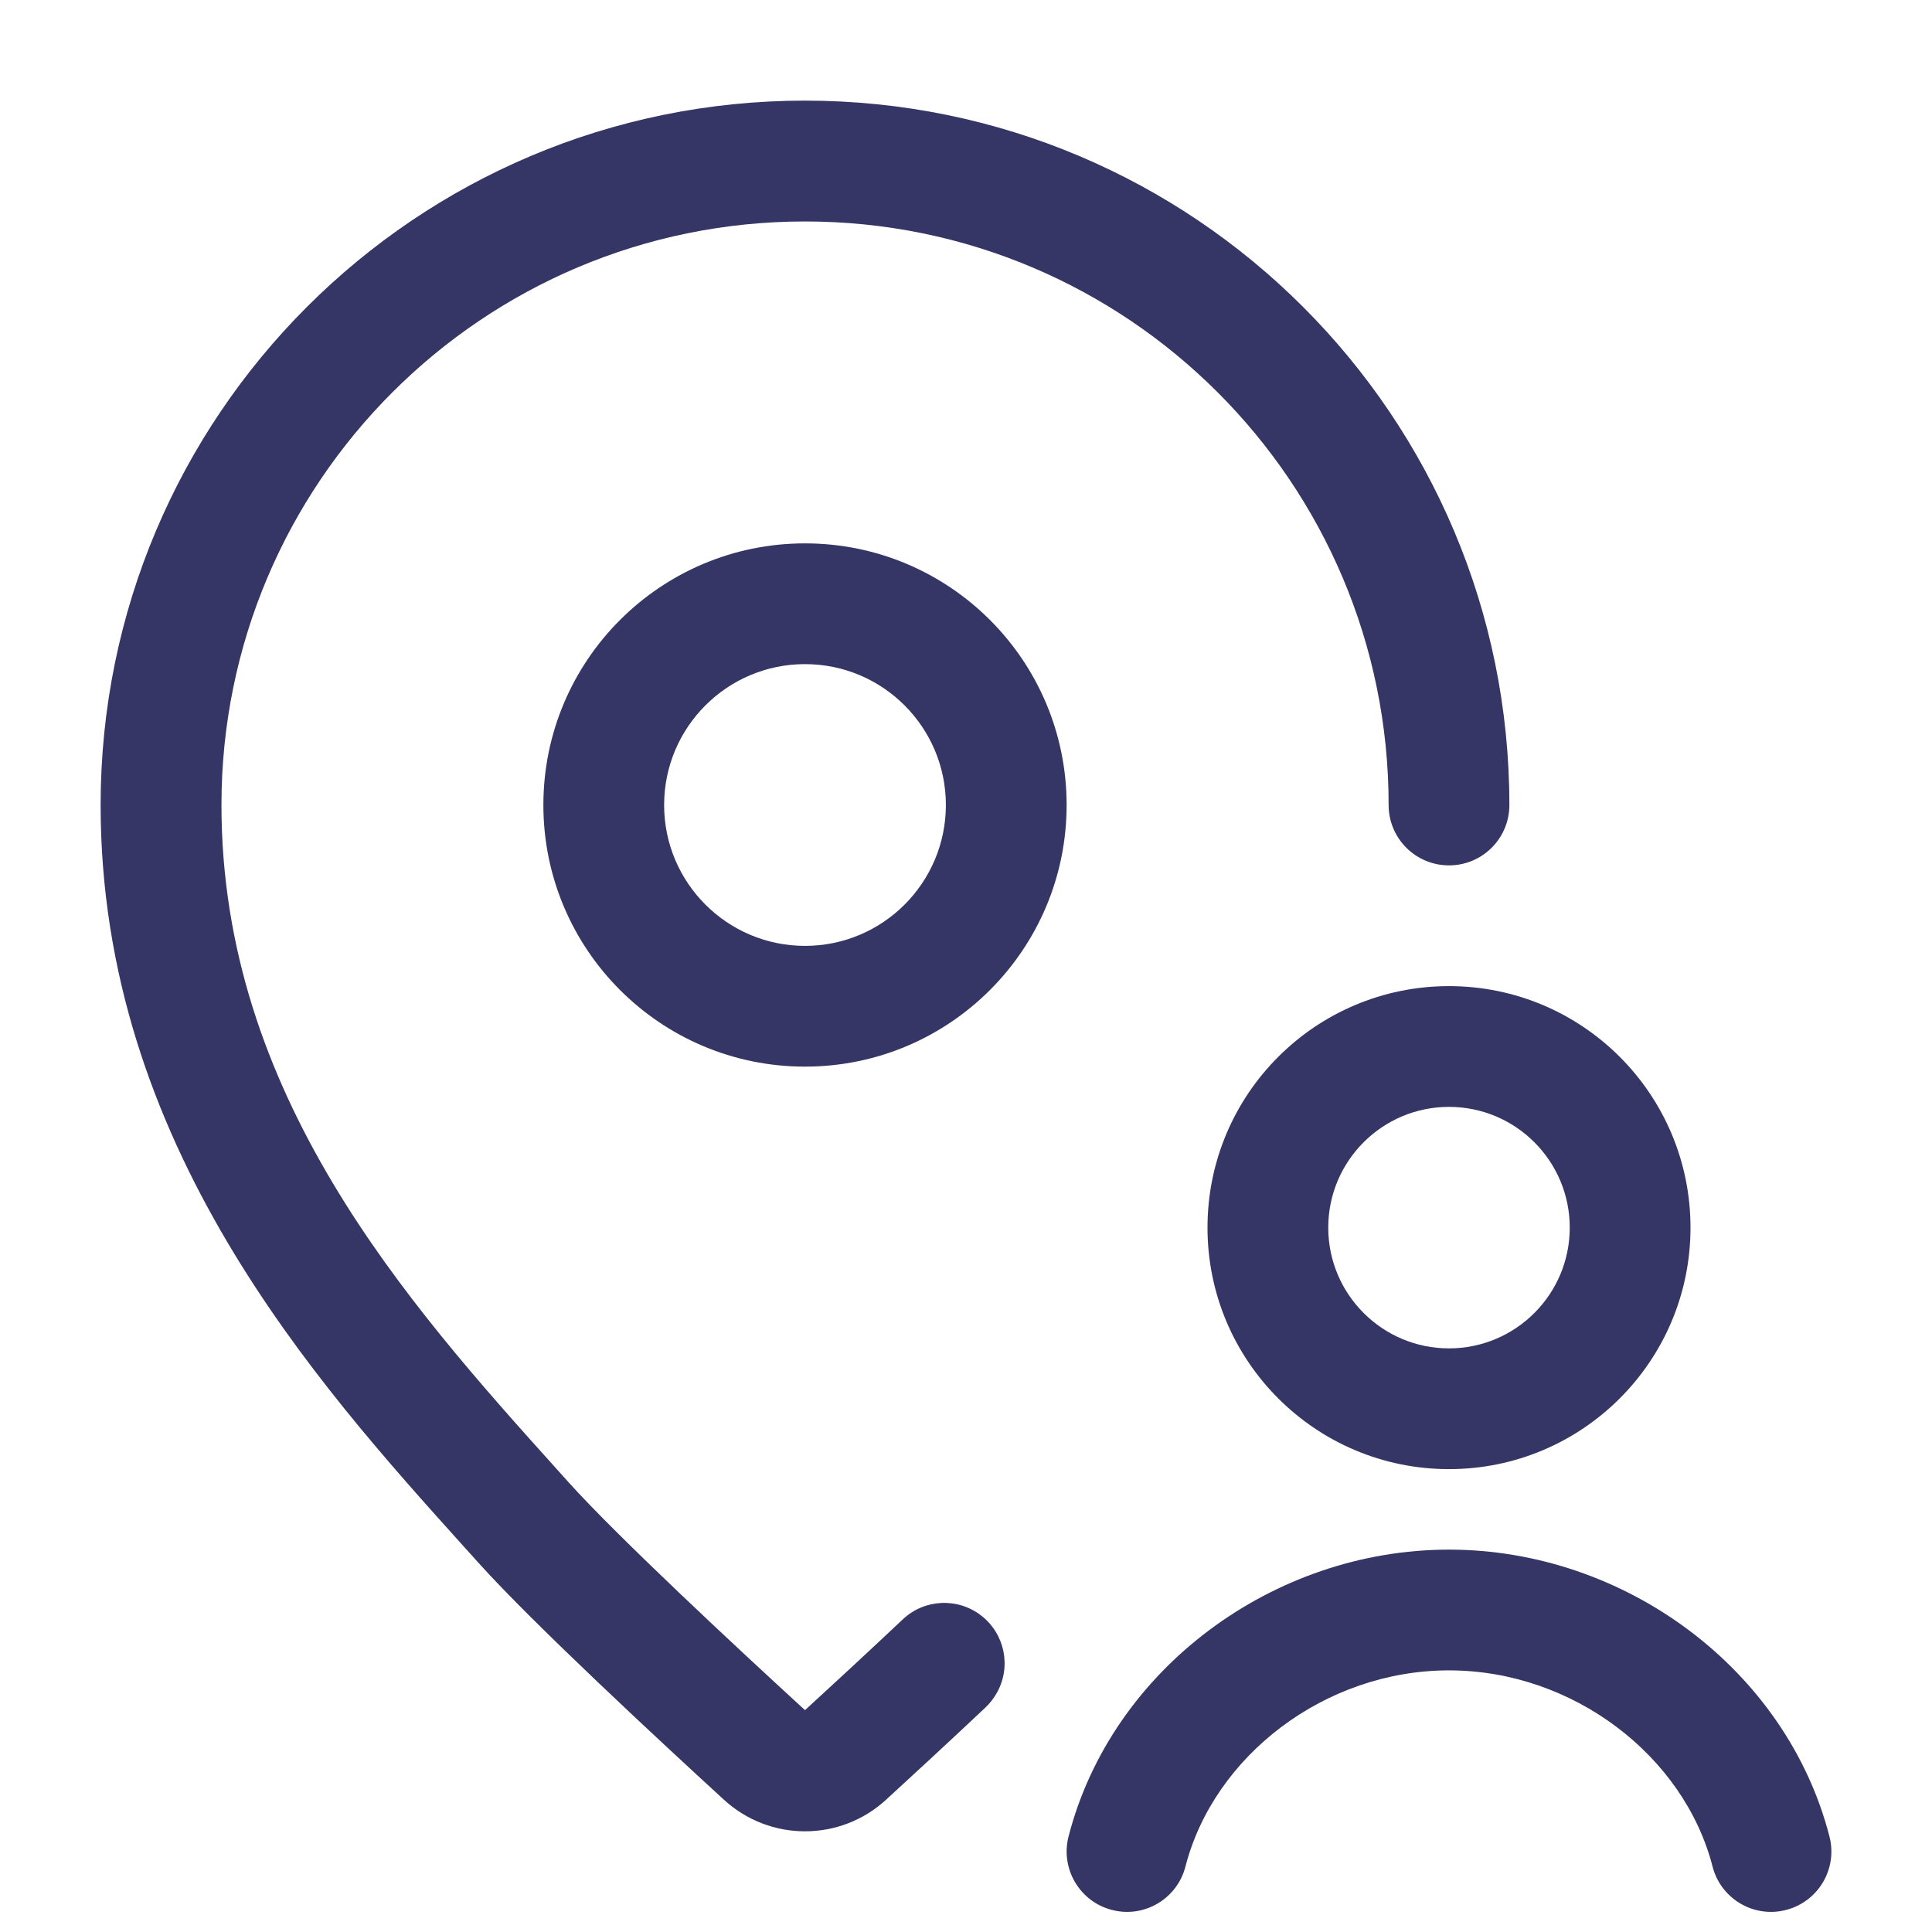<svg width="24" height="24" viewBox="0 0 24 24" fill="none" xmlns="http://www.w3.org/2000/svg">
<path d="M5.77 19.221L5.942 19.412C6.624 20.17 8.202 21.632 8.993 22.357C9.563 22.88 10.437 22.88 11.007 22.357C11.332 22.059 11.78 21.646 12.242 21.211C12.298 21.158 12.346 21.096 12.383 21.029L12.385 21.026C12.565 20.703 12.482 20.297 12.19 20.07C11.898 19.843 11.484 19.862 11.215 20.116C10.762 20.543 10.322 20.949 10 21.244C9.187 20.499 7.679 19.098 7.058 18.408L6.936 18.272C5.033 16.16 2.751 13.588 2.751 10C2.751 5.996 5.996 2.751 10 2.751C14.004 2.751 17.25 5.996 17.25 10C17.25 10.414 17.585 10.75 18 10.75H18C18.415 10.75 18.75 10.414 18.75 10C18.75 5.167 14.833 1.25 10 1.25C5.167 1.25 1.25 5.167 1.25 10C1.25 14.204 3.919 17.166 5.77 19.221Z" fill="#353566"/>
<path fill-rule="evenodd" clip-rule="evenodd" d="M10 6.75C8.205 6.75 6.75 8.205 6.75 10C6.75 11.795 8.205 13.25 10 13.25C11.795 13.25 13.25 11.795 13.25 10C13.25 8.205 11.795 6.75 10 6.75ZM8.25 10C8.25 9.034 9.034 8.25 10 8.25C10.966 8.25 11.75 9.034 11.75 10C11.75 10.966 10.966 11.75 10 11.75C9.034 11.75 8.25 10.966 8.25 10Z" fill="#353566"/>
<path d="M18 20.75C16.459 20.75 15.08 21.812 14.726 23.187C14.623 23.588 14.214 23.83 13.813 23.726C13.412 23.623 13.171 23.214 13.274 22.813C13.808 20.738 15.813 19.25 18 19.25C20.186 19.25 22.192 20.738 22.726 22.813C22.83 23.214 22.588 23.623 22.187 23.726C21.786 23.83 21.377 23.588 21.274 23.187C20.92 21.812 19.541 20.75 18 20.75Z" fill="#353566"/>
<path fill-rule="evenodd" clip-rule="evenodd" d="M18 12.25C16.343 12.25 15 13.593 15 15.25C15 16.907 16.343 18.25 18 18.25C19.657 18.25 21 16.907 21 15.25C21 13.593 19.657 12.25 18 12.25ZM16.5 15.25C16.5 14.422 17.172 13.75 18 13.75C18.828 13.75 19.5 14.422 19.5 15.25C19.5 16.078 18.828 16.75 18 16.75C17.172 16.75 16.5 16.078 16.5 15.25Z" fill="#353566"/>
</svg>
